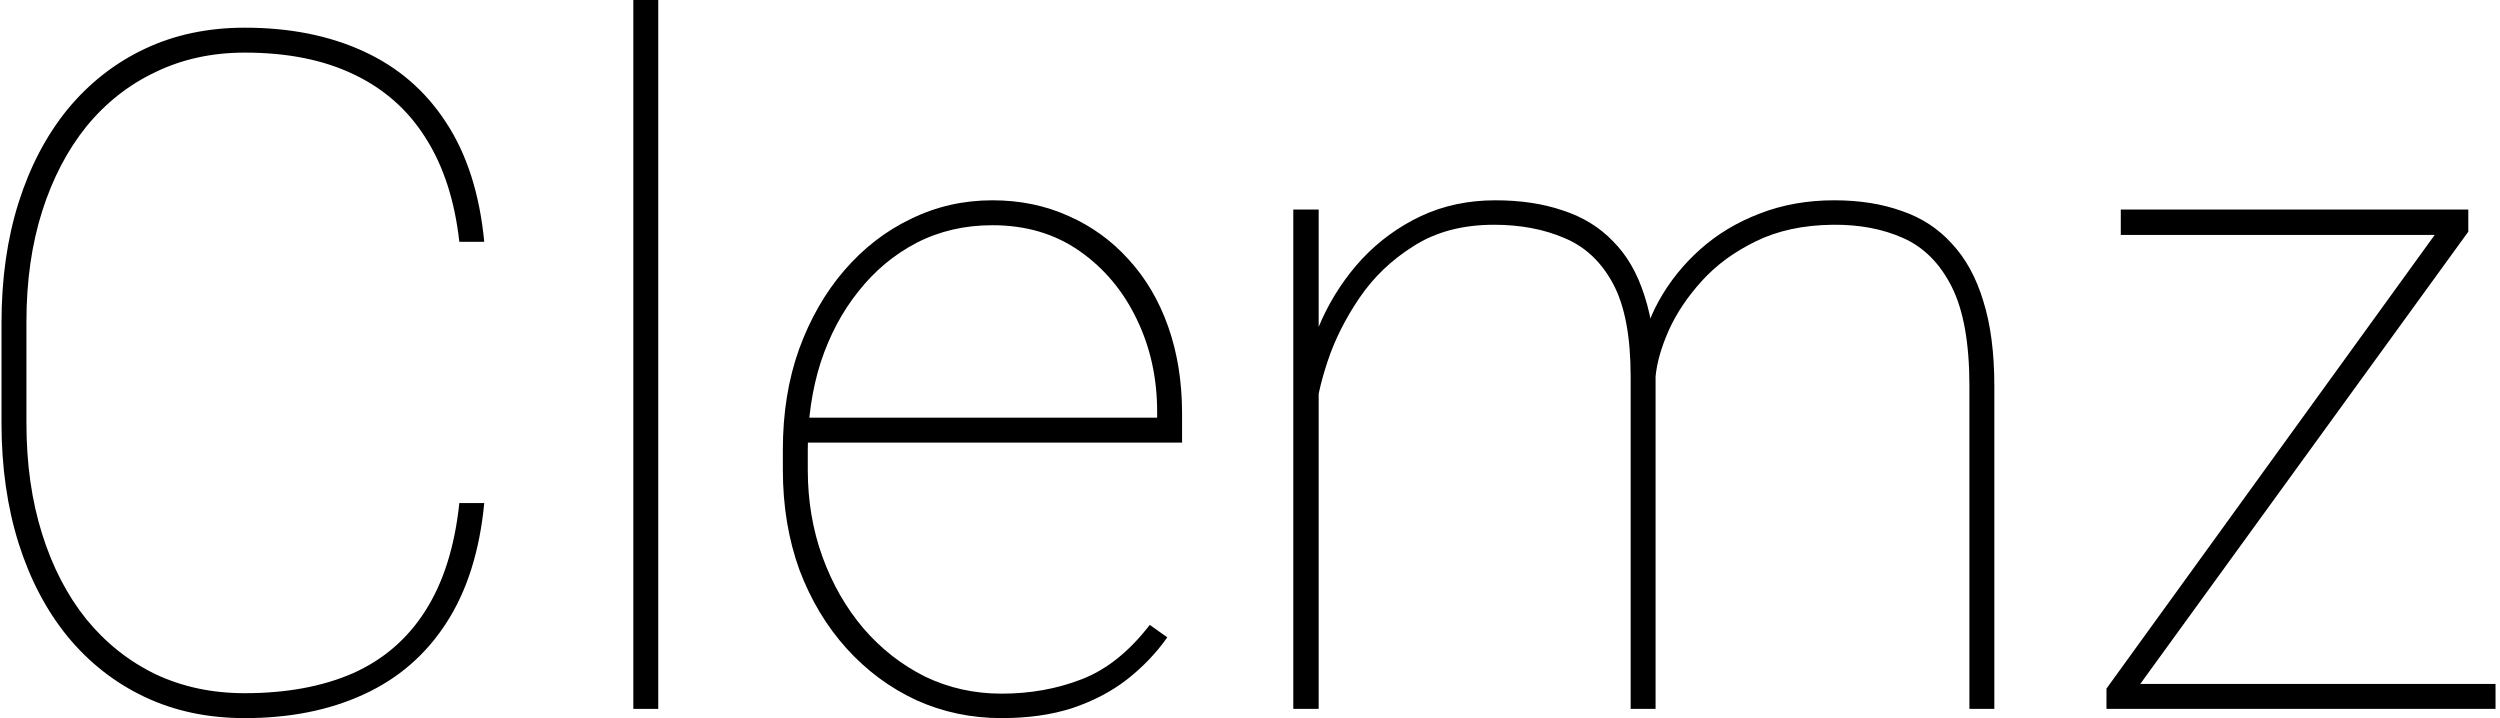 <svg width="529" height="152" viewBox="0 0 529 152" fill="none" xmlns="http://www.w3.org/2000/svg">
<path d="M97.195 106.445H102.469C101.492 116.667 98.79 125.163 94.363 131.934C90.001 138.639 84.174 143.652 76.883 146.973C69.656 150.293 61.29 151.953 51.785 151.953C43.973 151.953 36.909 150.456 30.594 147.461C24.279 144.466 18.842 140.202 14.285 134.668C9.793 129.134 6.342 122.559 3.934 114.941C1.525 107.259 0.32 98.796 0.32 89.551V68.262C0.32 58.952 1.525 50.488 3.934 42.871C6.342 35.254 9.793 28.678 14.285 23.145C18.842 17.611 24.279 13.346 30.594 10.352C36.909 7.357 43.973 5.859 51.785 5.859C61.29 5.859 69.656 7.52 76.883 10.84C84.174 14.16 90.001 19.173 94.363 25.879C98.79 32.585 101.492 41.016 102.469 51.172H97.195C96.219 42.448 93.842 35.124 90.066 29.199C86.356 23.275 81.277 18.783 74.832 15.723C68.452 12.663 60.77 11.133 51.785 11.133C44.884 11.133 38.602 12.5 32.938 15.234C27.273 17.904 22.391 21.745 18.289 26.758C14.253 31.771 11.128 37.76 8.914 44.727C6.701 51.693 5.594 59.473 5.594 68.066V89.551C5.594 98.144 6.701 105.957 8.914 112.988C11.128 120.02 14.253 126.042 18.289 131.055C22.391 136.068 27.273 139.941 32.938 142.676C38.602 145.345 44.884 146.68 51.785 146.68C60.574 146.68 68.191 145.28 74.637 142.48C81.082 139.616 86.193 135.221 89.969 129.297C93.81 123.307 96.219 115.69 97.195 106.445Z" fill="black"/>
<path d="M139.285 0V150H134.012V0H139.285Z" fill="black"/>
<path d="M211.941 151.953C205.496 151.953 199.474 150.684 193.875 148.145C188.276 145.54 183.361 141.895 179.129 137.207C174.897 132.52 171.577 126.986 169.168 120.605C166.824 114.16 165.652 107.096 165.652 99.414V95.117C165.652 87.37 166.792 80.306 169.07 73.926C171.414 67.481 174.604 61.914 178.641 57.227C182.742 52.474 187.462 48.828 192.801 46.289C198.139 43.685 203.868 42.383 209.988 42.383C215.848 42.383 221.219 43.49 226.102 45.703C230.984 47.852 235.216 50.911 238.797 54.883C242.443 58.854 245.242 63.607 247.195 69.141C249.148 74.674 250.125 80.794 250.125 87.5V93.652H169.07V88.379H244.852V87.109C244.852 80.013 243.419 73.503 240.555 67.578C237.69 61.589 233.654 56.771 228.445 53.125C223.237 49.479 217.085 47.656 209.988 47.656C204.129 47.656 198.79 48.893 193.973 51.367C189.22 53.841 185.118 57.259 181.668 61.621C178.217 65.918 175.548 70.931 173.66 76.66C171.837 82.389 170.926 88.542 170.926 95.117V99.414C170.926 105.99 171.967 112.142 174.051 117.871C176.134 123.6 179.031 128.646 182.742 133.008C186.453 137.305 190.783 140.69 195.73 143.164C200.743 145.573 206.147 146.777 211.941 146.777C217.996 146.777 223.628 145.768 228.836 143.75C234.109 141.732 238.927 137.891 243.289 132.227L247 134.863C244.656 138.184 241.824 141.146 238.504 143.75C235.249 146.289 231.408 148.307 226.98 149.805C222.618 151.237 217.605 151.953 211.941 151.953Z" fill="black"/>
<path d="M279.031 66.992V150H273.66V44.336H279.031V66.992ZM278.348 88.086L275.516 82.519C276.167 77.311 277.566 72.331 279.715 67.578C281.928 62.76 284.793 58.464 288.309 54.688C291.889 50.911 296.023 47.917 300.711 45.703C305.464 43.49 310.704 42.383 316.434 42.383C321.772 42.383 326.525 43.099 330.691 44.531C334.923 45.898 338.471 48.079 341.336 51.074C344.266 54.004 346.479 57.845 347.977 62.598C349.539 67.35 350.32 73.047 350.32 79.688V150H345.047V79.688C345.047 71.224 343.81 64.681 341.336 60.059C338.862 55.436 335.444 52.214 331.082 50.391C326.72 48.503 321.74 47.559 316.141 47.559C309.5 47.559 303.836 49.056 299.148 52.051C294.461 54.98 290.62 58.659 287.625 63.086C284.63 67.513 282.384 72.005 280.887 76.562C279.389 81.12 278.543 84.961 278.348 88.086ZM350.32 79.688L346.707 76.465C347.358 71.973 348.79 67.708 351.004 63.672C353.283 59.57 356.212 55.925 359.793 52.734C363.374 49.544 367.54 47.038 372.293 45.215C377.111 43.327 382.384 42.383 388.113 42.383C393.452 42.383 398.204 43.132 402.371 44.629C406.603 46.061 410.151 48.372 413.016 51.562C415.945 54.688 418.159 58.724 419.656 63.672C421.219 68.62 422 74.609 422 81.641V150H416.727V81.641C416.727 72.656 415.49 65.69 413.016 60.742C410.542 55.794 407.124 52.344 402.762 50.391C398.4 48.438 393.419 47.493 387.82 47.559C381.57 47.624 376.134 48.796 371.512 51.074C366.954 53.288 363.146 56.087 360.086 59.473C357.026 62.858 354.682 66.374 353.055 70.019C351.492 73.6 350.581 76.823 350.32 79.688Z" fill="black"/>
<path d="M528.055 144.727V150H447.195V144.727H528.055ZM522.293 49.023L449.051 150H445.73V145.703L519.07 44.336H522.293V49.023ZM519.852 44.336V49.707H448.758V44.336H519.852Z" fill="black"/>
</svg>
